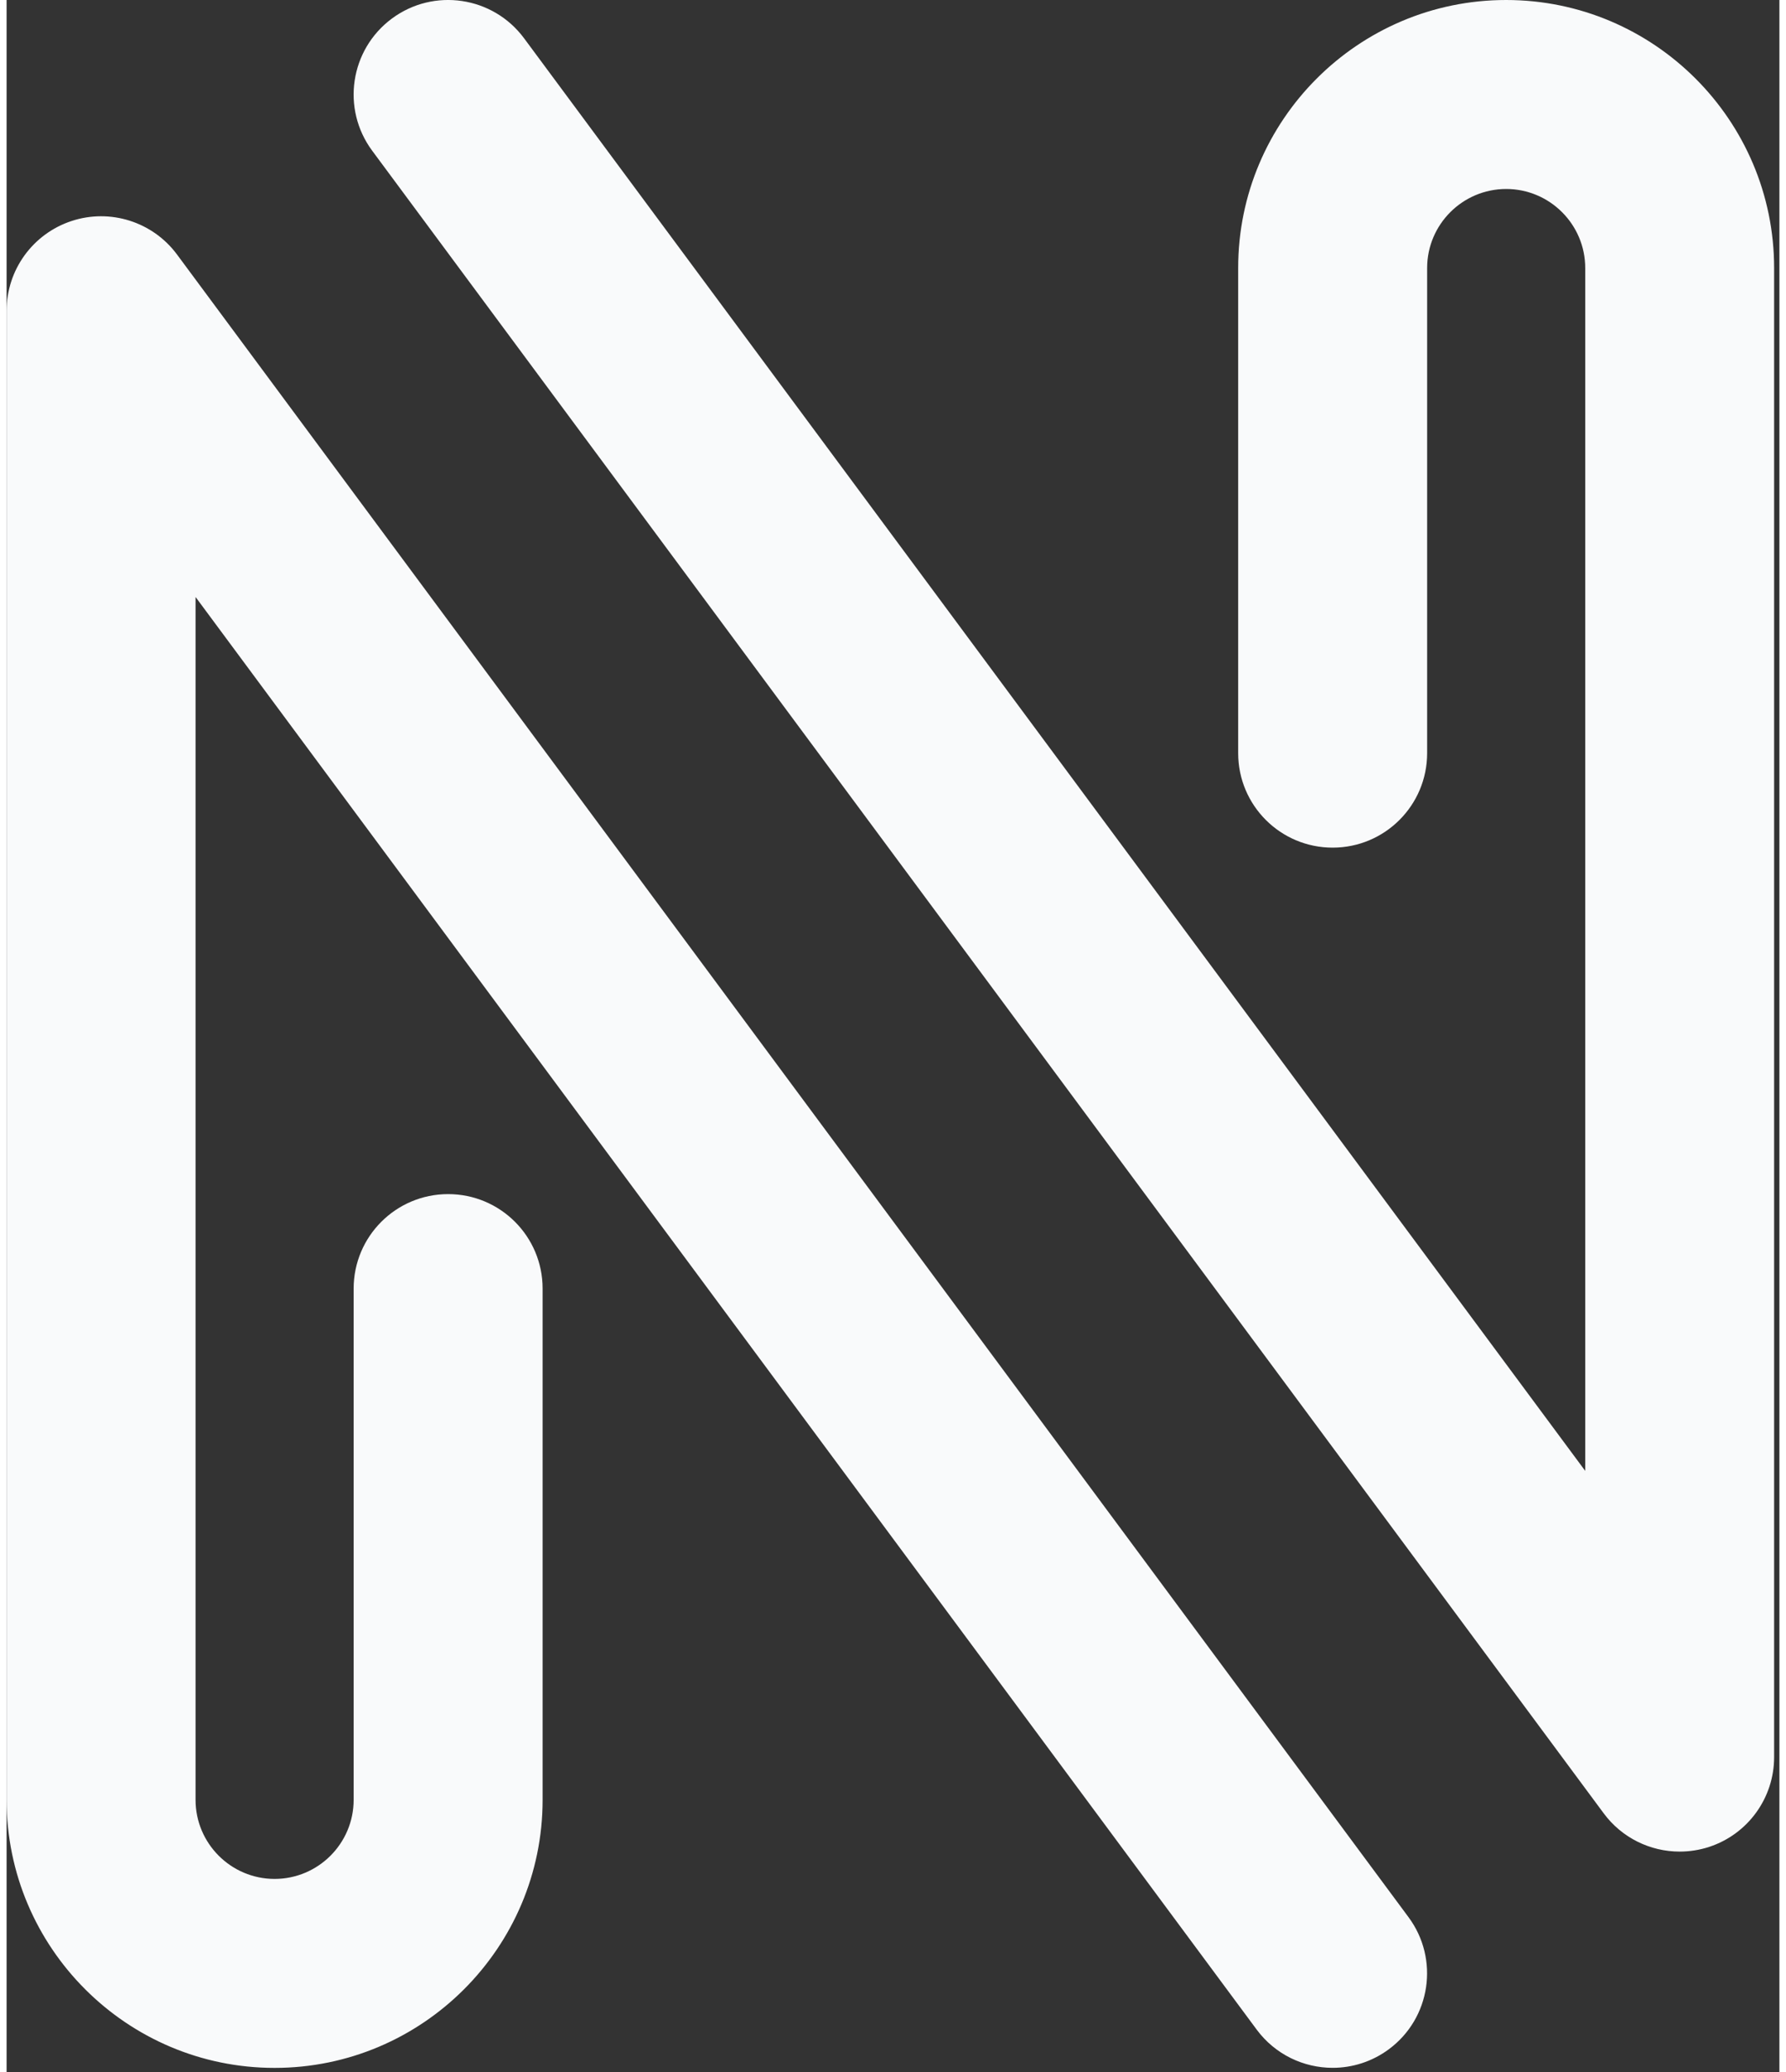 <svg width="100" height="116" viewBox="0 0 255 298" fill="none" xmlns="http://www.w3.org/2000/svg">
<rect x="0" y="0" width="255" height="298" fill="#333333" stroke="none"/>
<g clip-path="url(#clip0_0_3)">
<path d="M240.65 266.3C236.43 266.3 232.34 264.33 229.73 260.8L52.59 21.68C48.12 15.65 49.39 7.14 55.42 2.67C61.45 -1.8 69.96 -0.53 74.43 5.5L227.07 211.55V38.55C227.07 32.28 221.97 27.18 215.7 27.18C209.43 27.18 204.33 32.28 204.33 38.55V108.32C204.33 115.82 198.25 121.91 190.74 121.91C183.23 121.91 177.15 115.83 177.15 108.32V38.55C177.14 17.29 194.43 0 215.69 0C236.95 0 254.24 17.29 254.24 38.55V252.72C254.24 258.58 250.48 263.78 244.91 265.62C243.51 266.08 242.07 266.3 240.65 266.3Z" fill="#f9fafb"/>
<path d="M190.74 297.4C186.58 297.4 182.48 295.5 179.81 291.9L27.18 85.86V258.86C27.18 265.13 32.28 270.23 38.55 270.23C44.82 270.23 49.92 265.13 49.92 258.86V185.33C49.92 177.83 56 171.74 63.51 171.74C71.02 171.74 77.1 177.82 77.1 185.33V258.86C77.1 280.11 59.81 297.41 38.55 297.41C17.29 297.41 0 280.11 0 258.85V44.69C0 38.83 3.76 33.63 9.33 31.79C14.89 29.95 21.02 31.89 24.51 36.6L201.65 275.73C206.12 281.76 204.85 290.27 198.82 294.73C196.39 296.53 193.55 297.4 190.74 297.4Z" fill="#f9fafb"/>
</g>
<defs>
<clipPath id="clip0_0_3">
<rect width="254.24" height="297.4" fill="white"/>
</clipPath>
</defs>
</svg>